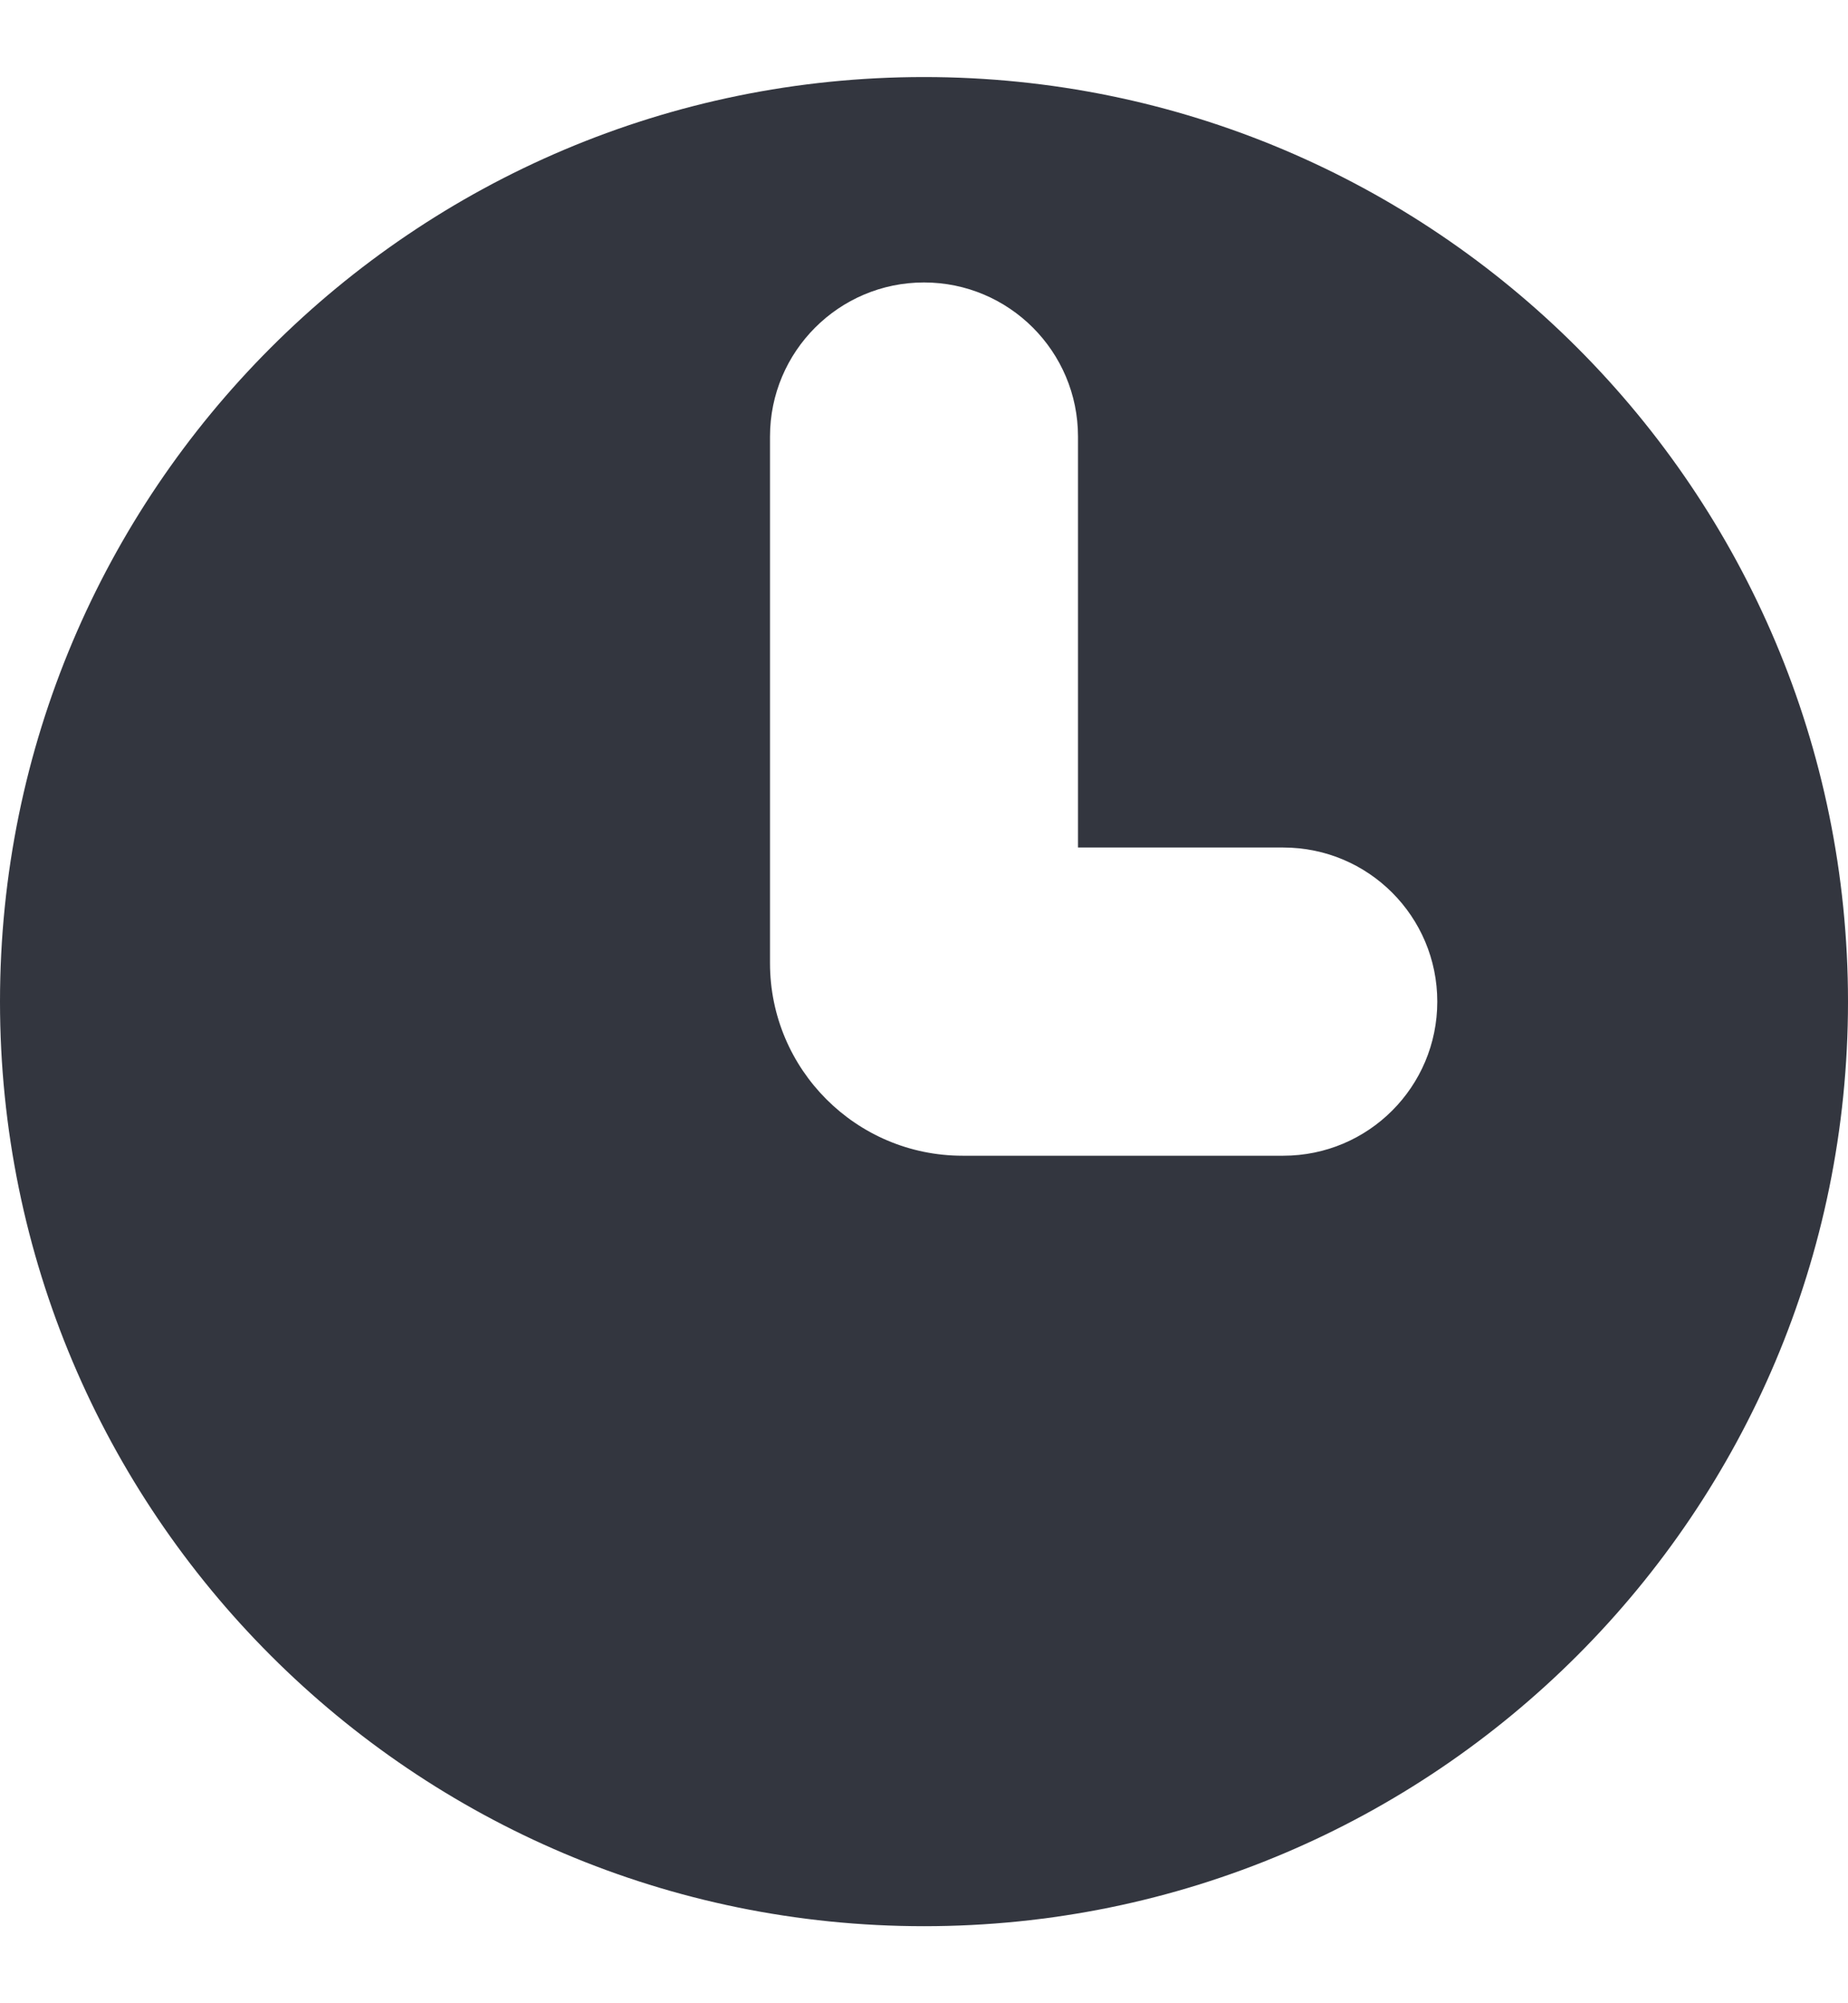 <svg width="12" height="13" viewBox="0 0 12 13" fill="none" xmlns="http://www.w3.org/2000/svg">
<path fill-rule="evenodd" clip-rule="evenodd" d="M6 12.5C9.314 12.5 12 9.814 12 6.5C12 3.186 9.314 0.5 6 0.5C2.686 0.5 0 3.186 0 6.5C0 9.814 2.686 12.5 6 12.5ZM7 2.833C7 2.281 6.552 1.833 6 1.833C5.448 1.833 5 2.281 5 2.833V6.25C5 6.94 5.56 7.5 6.25 7.5H8.333C8.886 7.5 9.333 7.052 9.333 6.5C9.333 5.948 8.886 5.5 8.333 5.5H7V2.833Z" fill="#33363F"/>
</svg>
